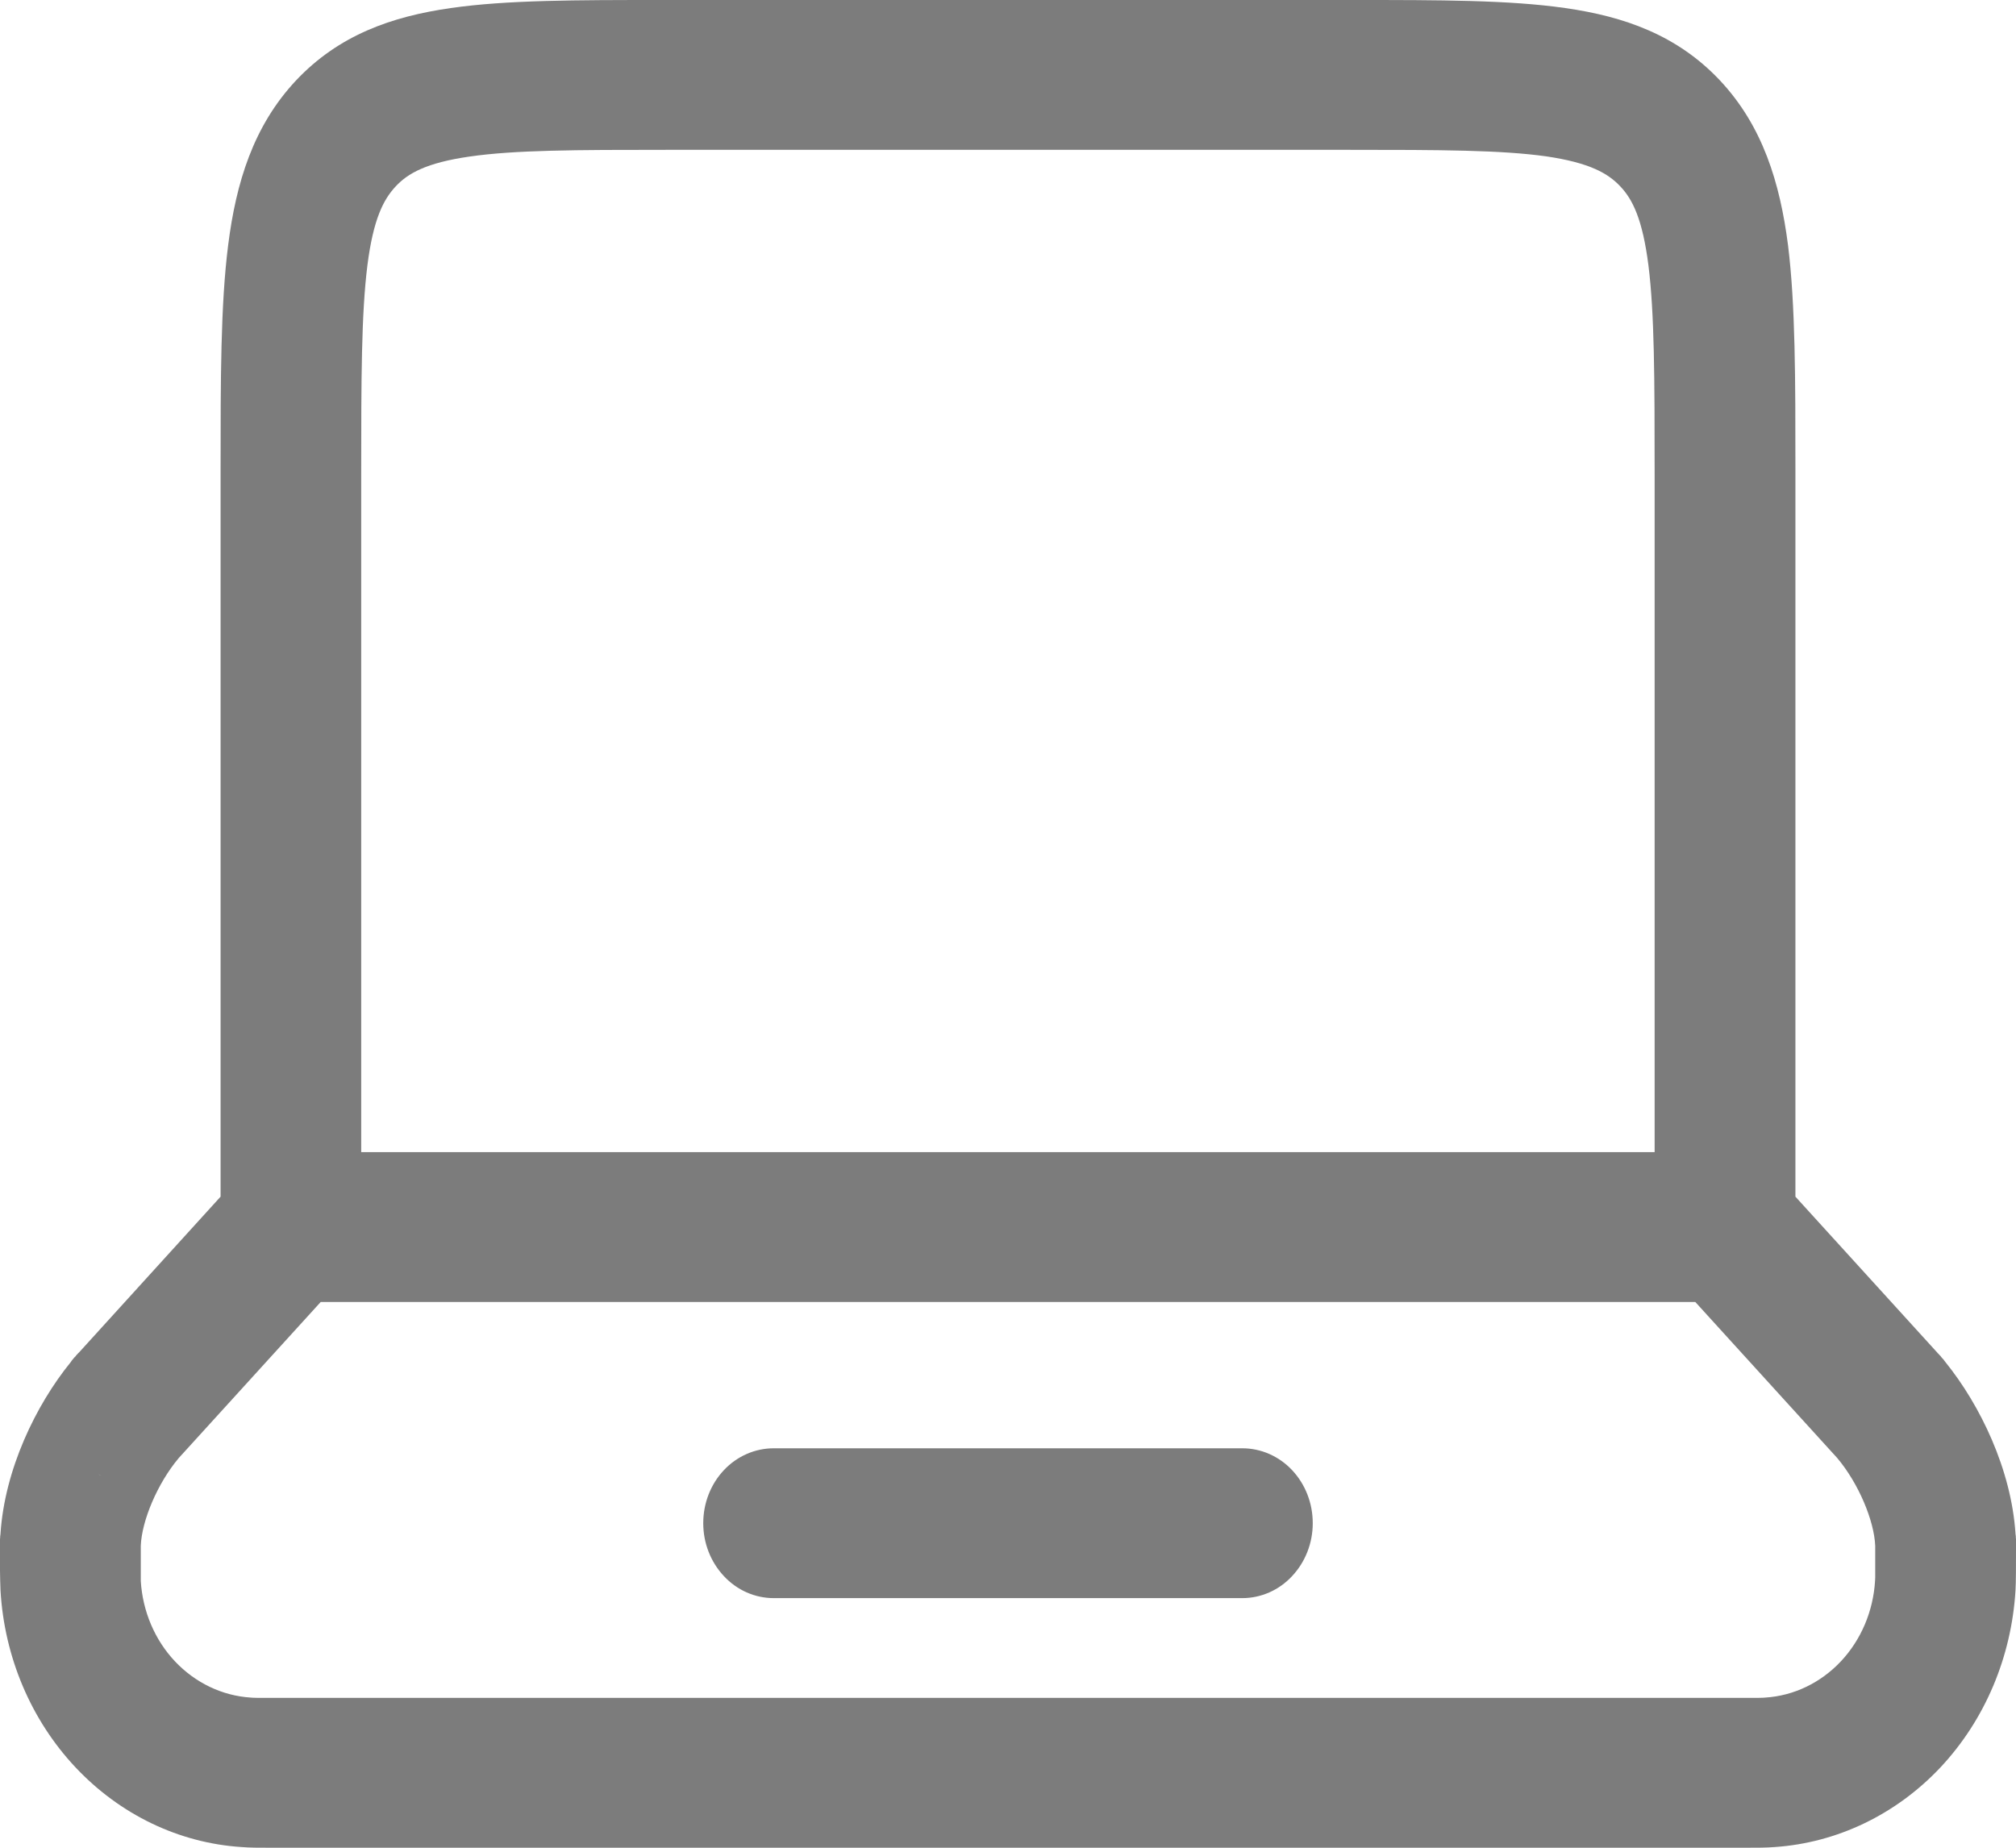 <svg width="12" height="11" viewBox="0 0 12 11" fill="none" xmlns="http://www.w3.org/2000/svg">
<path fill-rule="evenodd" clip-rule="evenodd" d="M3.935 0H8.065C8.567 0 8.985 -4.43007e-08 9.317 0.048C9.667 0.098 9.983 0.208 10.238 0.479C10.492 0.75 10.595 1.087 10.643 1.46C10.687 1.814 10.687 2.259 10.687 2.793V7.124L11.532 8.053L11.533 8.055L11.538 8.059L11.542 8.064L11.545 8.067L11.551 8.073L11.556 8.08L11.559 8.083L11.563 8.088L11.569 8.094L11.573 8.1L11.58 8.109C11.787 8.365 11.972 8.748 11.997 9.13V9.132L11.999 9.146V9.154L12 9.162V9.23C12 9.308 12 9.42 11.997 9.468C11.973 9.865 11.815 10.239 11.551 10.521C11.287 10.802 10.935 10.971 10.563 10.996C10.514 11 10.46 11 10.389 11H1.611C1.541 11 1.487 11 1.438 10.996C1.065 10.972 0.714 10.803 0.449 10.521C0.185 10.24 0.026 9.866 0.003 9.468C0 9.389 -0.001 9.311 0 9.232V9.162L0.001 9.154V9.147L0.003 9.132V9.13C0.028 8.748 0.213 8.365 0.421 8.109L0.427 8.1L0.432 8.094L0.437 8.088L0.441 8.083L0.444 8.08L0.45 8.074L0.455 8.067L0.458 8.064L0.463 8.059L0.466 8.055L0.469 8.053L1.313 7.124V2.793C1.313 2.259 1.313 1.814 1.358 1.46C1.405 1.087 1.508 0.75 1.762 0.479C2.017 0.208 2.333 0.098 2.683 0.048C3.015 -4.43007e-08 3.433 0 3.935 0ZM1.909 7.751L1.064 8.68C0.937 8.831 0.844 9.053 0.838 9.202V9.335L0.838 9.412C0.849 9.592 0.921 9.763 1.042 9.891C1.162 10.018 1.322 10.095 1.491 10.106C1.51 10.108 1.535 10.108 1.625 10.108H10.375C10.464 10.108 10.49 10.108 10.509 10.106C10.678 10.095 10.838 10.018 10.958 9.89C11.078 9.762 11.15 9.592 11.161 9.412L11.162 9.391L11.162 9.238V9.203C11.156 9.053 11.063 8.831 10.936 8.68L10.091 7.751H1.909ZM9.849 6.859V2.824C9.849 2.251 9.848 1.866 9.812 1.579C9.777 1.305 9.718 1.187 9.645 1.11C9.572 1.032 9.462 0.969 9.205 0.931C8.935 0.893 8.574 0.892 8.035 0.892H3.964C3.426 0.892 3.065 0.893 2.795 0.932C2.538 0.969 2.427 1.032 2.355 1.11C2.282 1.188 2.222 1.305 2.187 1.579C2.151 1.866 2.15 2.251 2.15 2.824V6.859H9.849ZM0.603 8.785L0.586 8.777L0.591 8.78L0.603 8.785ZM4.186 9.068C4.186 8.949 4.23 8.836 4.309 8.752C4.387 8.669 4.494 8.622 4.605 8.622H7.395C7.506 8.622 7.613 8.669 7.691 8.752C7.77 8.836 7.814 8.949 7.814 9.068C7.814 9.186 7.77 9.299 7.691 9.383C7.613 9.467 7.506 9.514 7.395 9.514H4.605C4.494 9.514 4.387 9.467 4.309 9.383C4.23 9.299 4.186 9.186 4.186 9.068Z" fill="#7C7C7C"/>
</svg>
